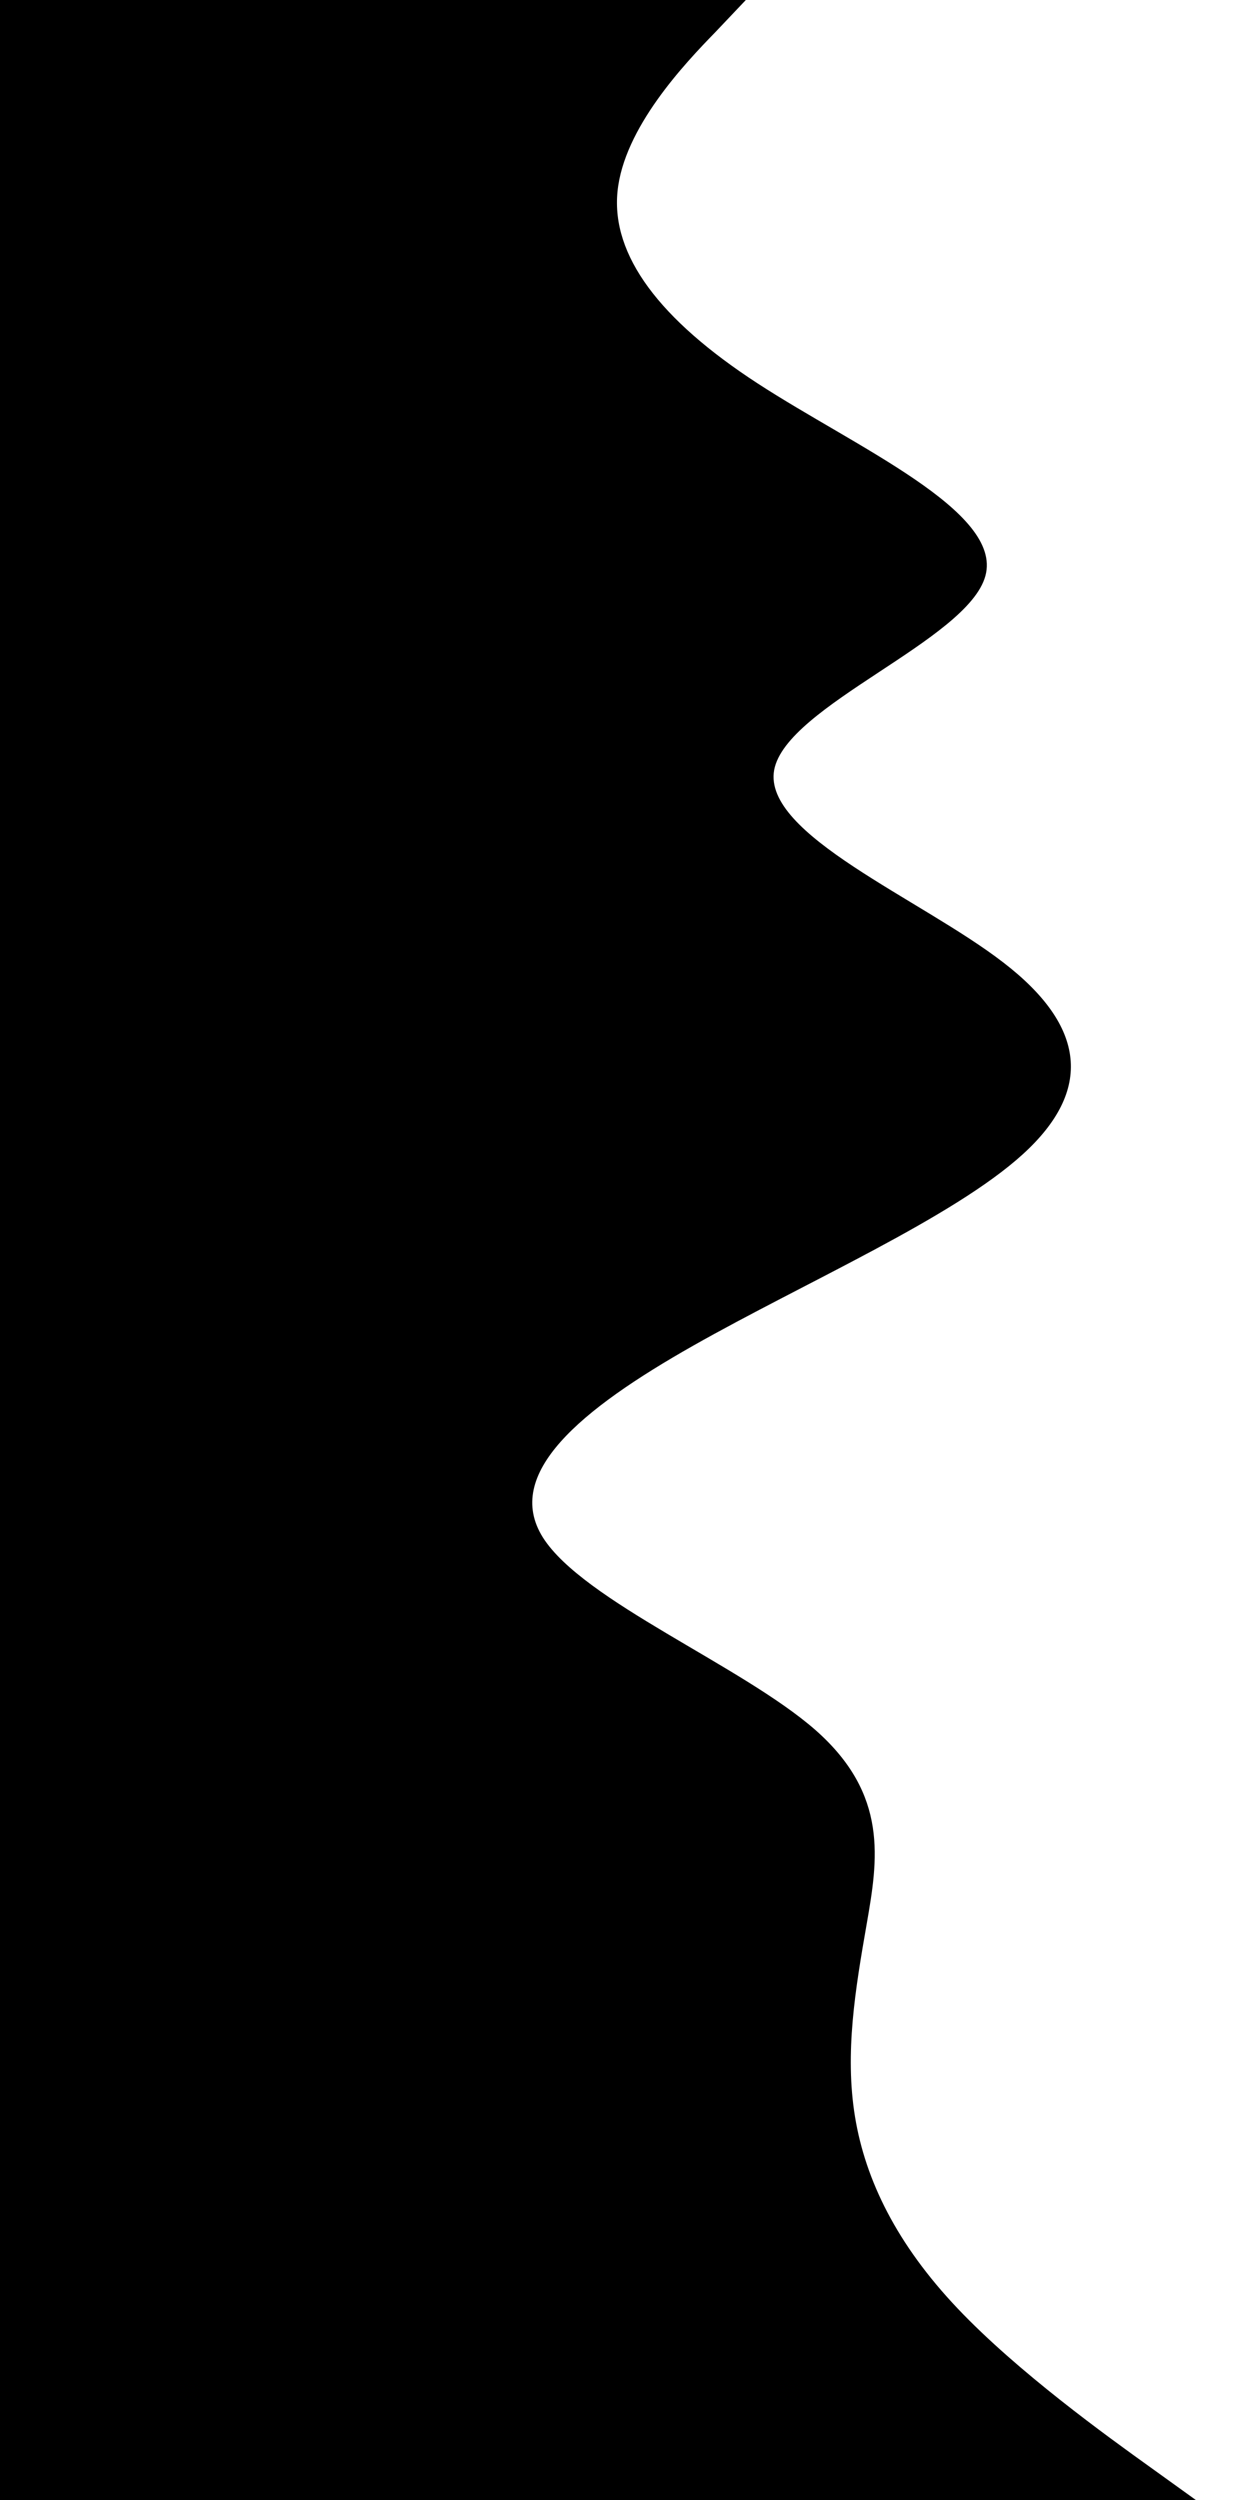 <svg id="wave_page" viewBox="0 0 300 600" preserveAspectRatio='none' xmlns="http://www.w3.org/2000/svg" xmlns:xlink="http://www.w3.org/1999/xlink" version="1.1"><path d="M179 0L171.7 7.7C164.3 15.3 149.7 30.7 148.2 46C146.7 61.3 158.3 76.7 181.8 92C205.3 107.3 240.7 122.7 236.5 138.2C232.3 153.7 188.7 169.3 185.8 184.8C183 200.3 221 215.7 240.8 231C260.7 246.3 262.3 261.7 245.5 277C228.7 292.3 193.3 307.7 166.3 323C139.3 338.3 120.7 353.7 130.3 369C140 384.3 178 399.7 195.7 415.2C213.3 430.7 210.7 446.3 208 461.8C205.3 477.3 202.7 492.7 205.2 508C207.7 523.3 215.3 538.7 229.8 554C244.3 569.3 265.7 584.7 276.3 592.3L287 600L0 600L0 592.3C0 584.7 0 569.3 0 554C0 538.7 0 523.3 0 508C0 492.7 0 477.3 0 461.8C0 446.3 0 430.7 0 415.2C0 399.7 0 384.3 0 369C0 353.7 0 338.3 0 323C0 307.7 0 292.3 0 277C0 261.7 0 246.3 0 231C0 215.7 0 200.3 0 184.8C0 169.3 0 153.7 0 138.2C0 122.7 0 107.3 0 92C0 76.7 0 61.3 0 46C0 30.7 0 15.3 0 7.7L0 0Z" stroke-linecap="round" stroke-linejoin="miter"></path></svg>